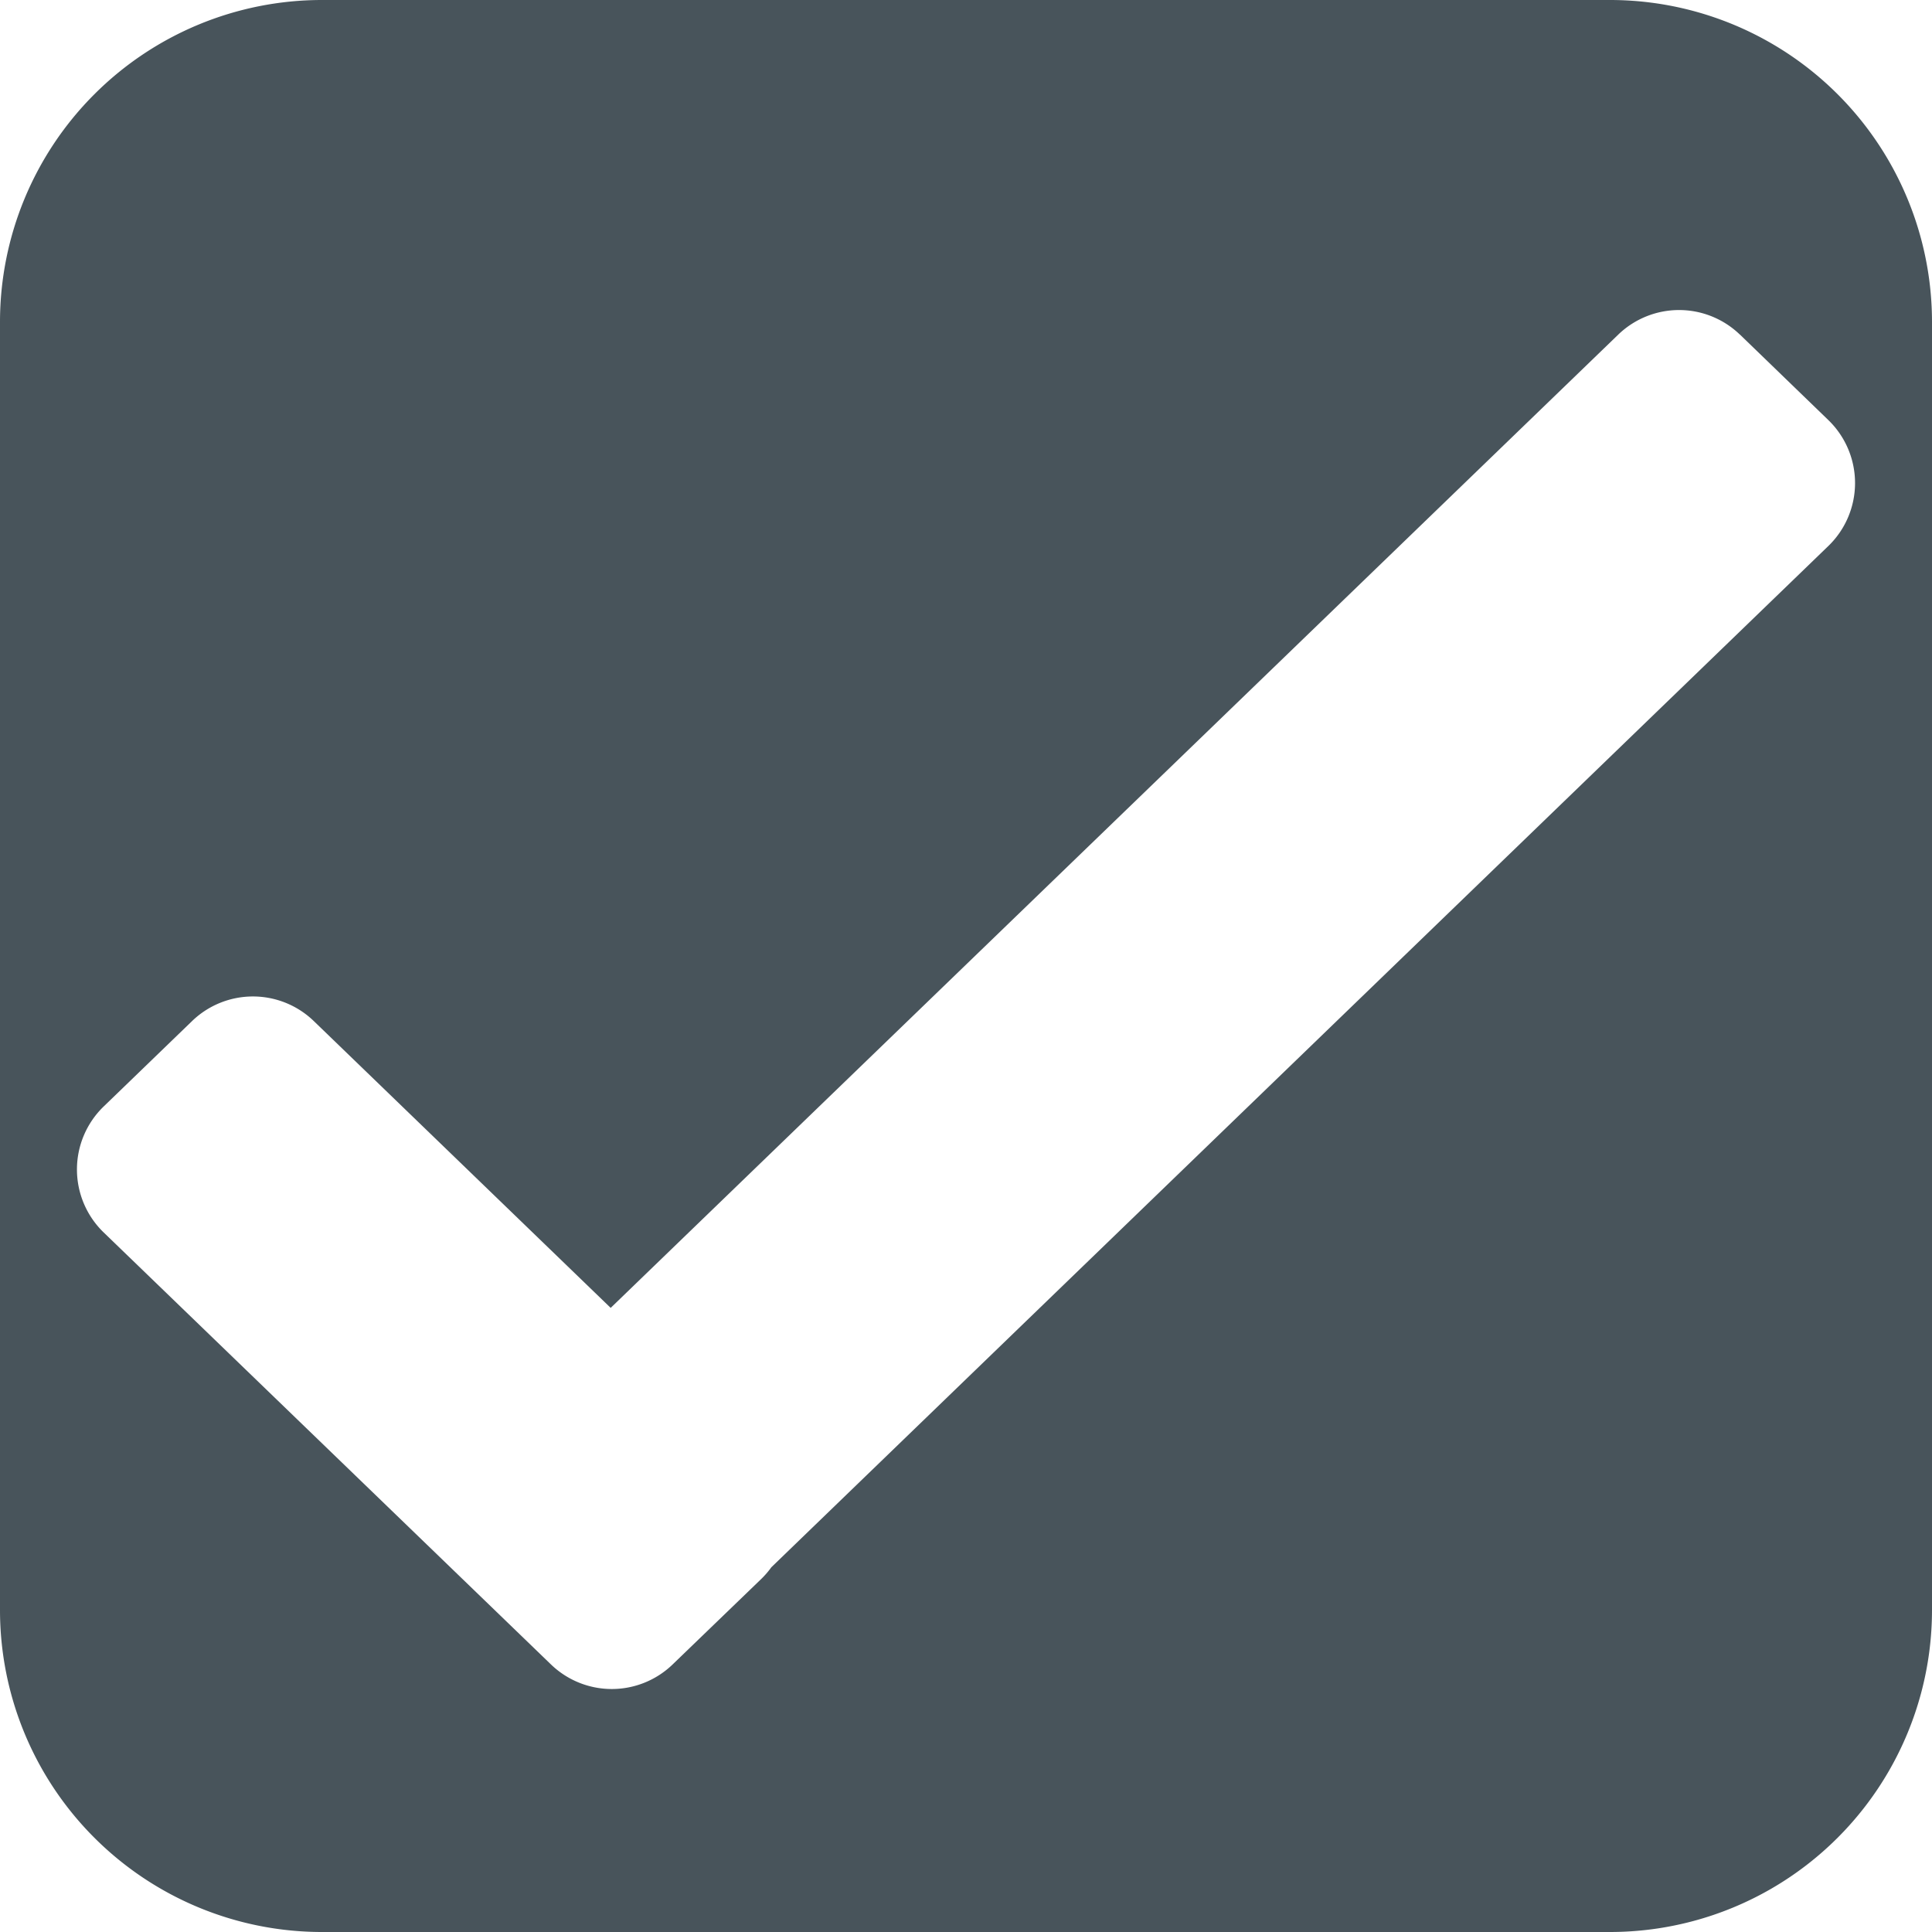 <svg xmlns="http://www.w3.org/2000/svg" width="24" height="24" viewBox="0 0 24 24">
    <path fill="#48545B" fill-rule="evenodd" d="M4 0h16a4 4 0 0 1 4 4v16a4 4 0 0 1-4 4H4a4 4 0 0 1-4-4V4a4 4 0 0 1 4-4zm17.614 4.156l1.098 1.062a1.088 1.088 0 0 1 0 1.565L9.582 19.469a1.097 1.097 0 0 1-.127.147l-1.099 1.06a1.088 1.088 0 0 1-1.512 0L1.288 15.31a1.088 1.088 0 0 1 0-1.565l1.098-1.061a1.088 1.088 0 0 1 1.512 0l3.688 3.563 12.516-12.09a1.088 1.088 0 0 1 1.512 0z"/>
</svg>
